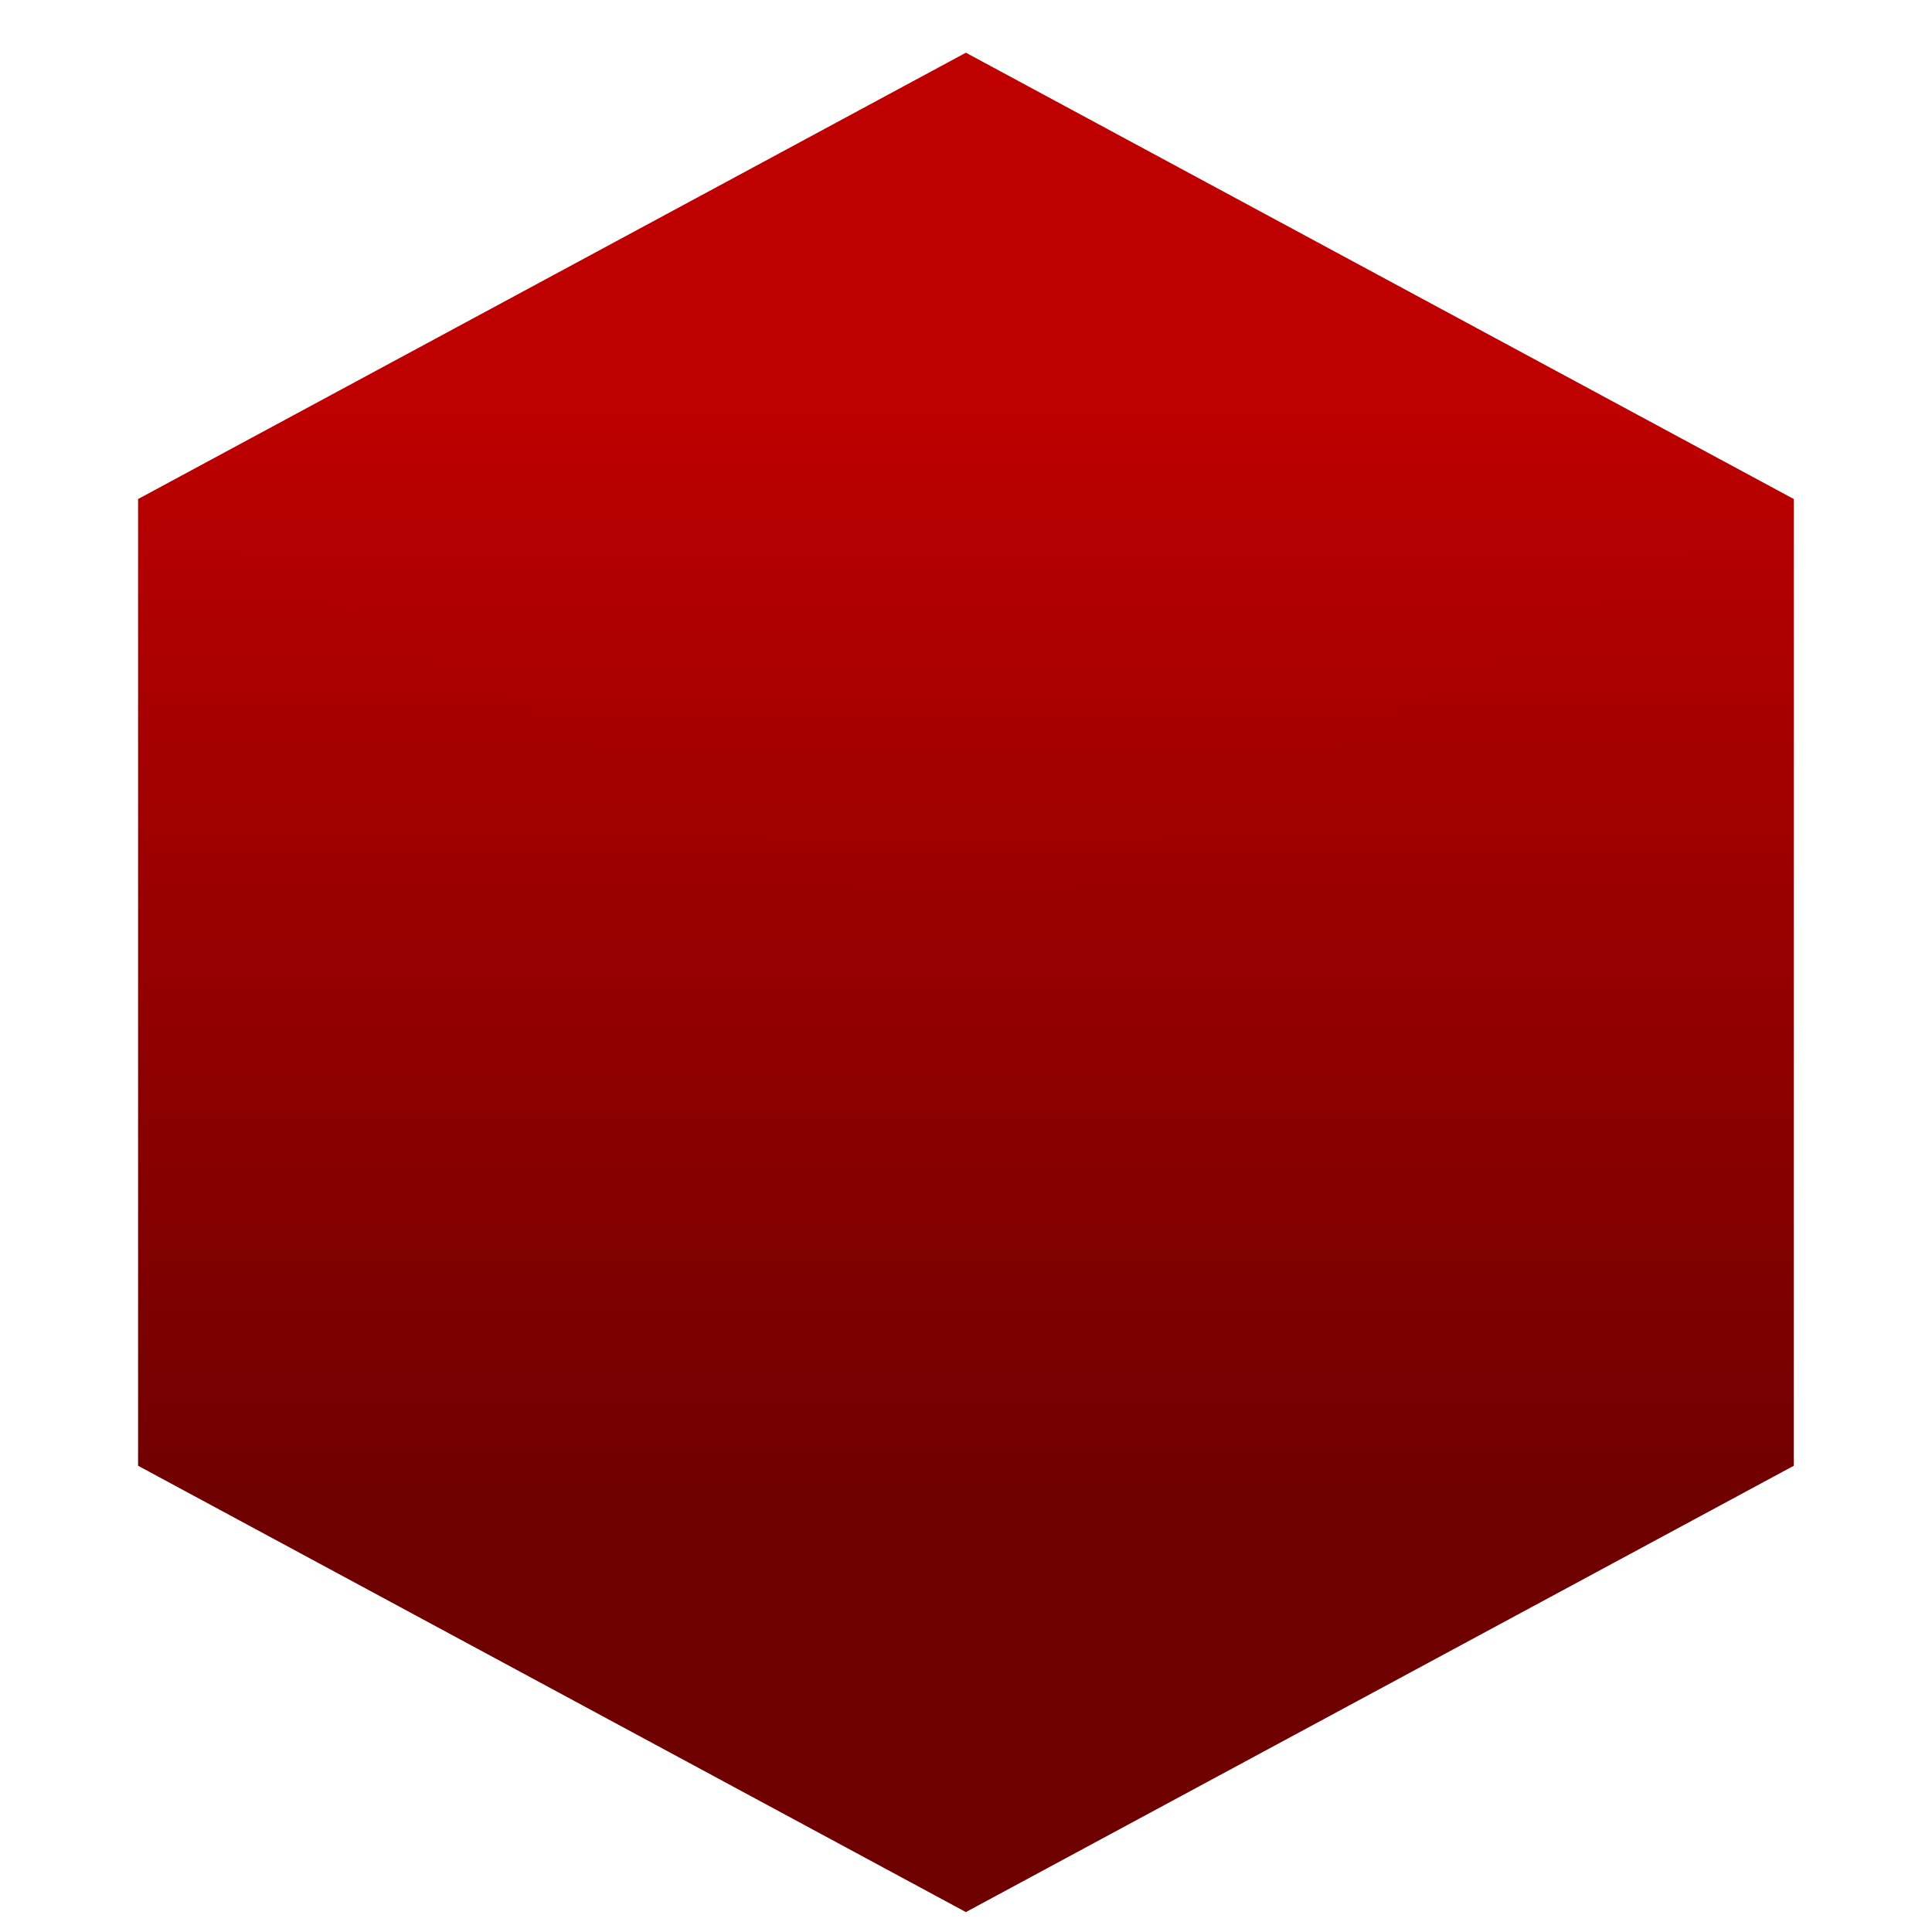 <svg xmlns="http://www.w3.org/2000/svg" xmlns:xlink="http://www.w3.org/1999/xlink" width="64" height="64" viewBox="0 0 64 64" version="1.1"><defs><linearGradient id="linear0" gradientUnits="userSpaceOnUse" x1="0" y1="0" x2="0" y2="1" gradientTransform="matrix(56,0,0,37.821,4,12.678)"><stop offset="0" style="stop-color:#bf0000;stop-opacity:1;"/><stop offset="1" style="stop-color:#6e0000;stop-opacity:1;"/></linearGradient><linearGradient id="linear1" gradientUnits="userSpaceOnUse" x1="0" y1="0" x2="0" y2="1" gradientTransform="matrix(56,0,0,37.821,4,12.678)"><stop offset="0" style="stop-color:#bf0000;stop-opacity:1;"/><stop offset="1" style="stop-color:#6e0000;stop-opacity:1;"/></linearGradient><linearGradient id="linear2" gradientUnits="userSpaceOnUse" x1="0" y1="0" x2="0" y2="1" gradientTransform="matrix(56,0,0,37.821,4,12.678)"><stop offset="0" style="stop-color:#bf0000;stop-opacity:1;"/><stop offset="1" style="stop-color:#6e0000;stop-opacity:1;"/></linearGradient></defs><g id="surface1"><path style=" stroke:none;fill-rule:nonzero;fill:url(#linear0);" d="M 4.574 16.531 L 59.422 16.531 L 31.996 63.34 L 4.574 48.555 Z M 4.574 16.531 "/><path style=" stroke:none;fill-rule:nonzero;fill:url(#linear1);" d="M 59.422 16.531 L 31.996 31.312 L 31.996 63.34 L 59.422 48.555 Z M 59.422 16.531 "/><path style=" stroke:none;fill-rule:nonzero;fill:url(#linear2);" d="M 4.574 16.531 L 31.996 1.746 L 59.422 16.531 L 31.996 31.312 Z M 4.574 16.531 "/></g></svg>
